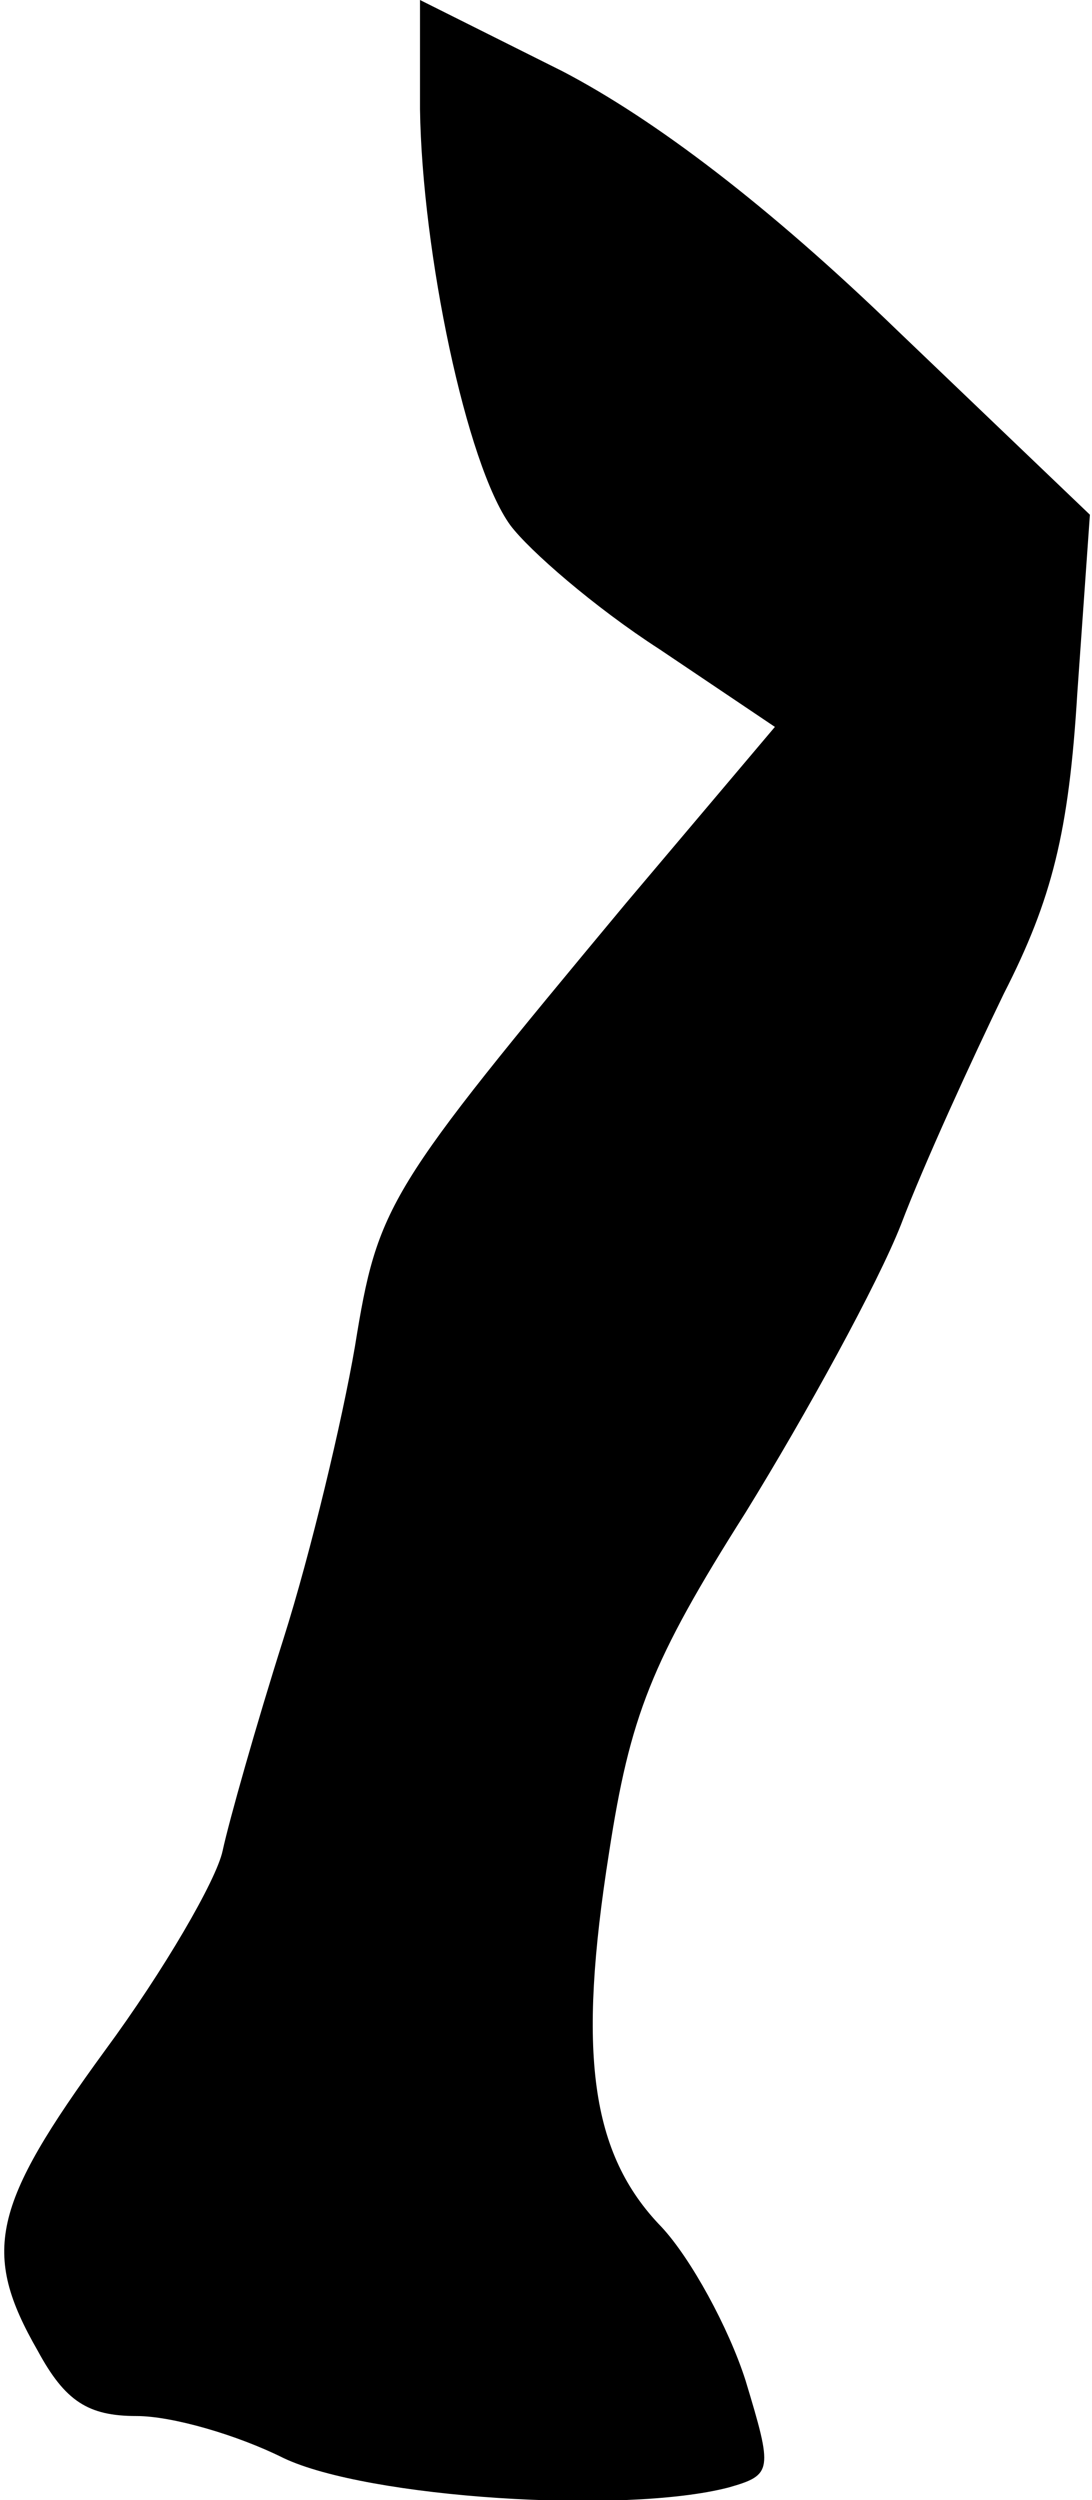 <?xml version="1.0" standalone="no"?>
<!DOCTYPE svg PUBLIC "-//W3C//DTD SVG 20010904//EN"
 "http://www.w3.org/TR/2001/REC-SVG-20010904/DTD/svg10.dtd">
<svg version="1.0" xmlns="http://www.w3.org/2000/svg"
 width="52pt" height="119pt" viewBox="0 0 52 119"
 preserveAspectRatio="xMidYMid meet">
<g transform="translate(0,119) scale(0.1,-0.1)"
fill="#000000" stroke="none">
<path fill="#000000" stroke="none" d="M200 1138 c1 -68 22 -169 43 -198 9
-12 40 -39 71 -59 l55 -37 -71 -84 c-114 -137 -118 -143 -129 -211 -6 -35 -21
-98 -34 -139 -13 -41 -26 -87 -29 -101 -3 -14 -28 -57 -56 -95 -54 -74 -59
-96 -32 -143 13 -24 24 -31 47 -31 17 0 48 -9 70 -20 40 -19 162 -27 212 -14
21 6 21 8 8 51 -8 25 -26 58 -40 73 -34 35 -40 83 -25 178 10 65 20 91 65 162
29 47 63 109 74 137 11 29 34 79 49 110 23 45 31 77 35 143 l6 85 -92 88 c-61
59 -115 100 -159 123 l-68 34 0 -52z"/>
</g>
</svg>
